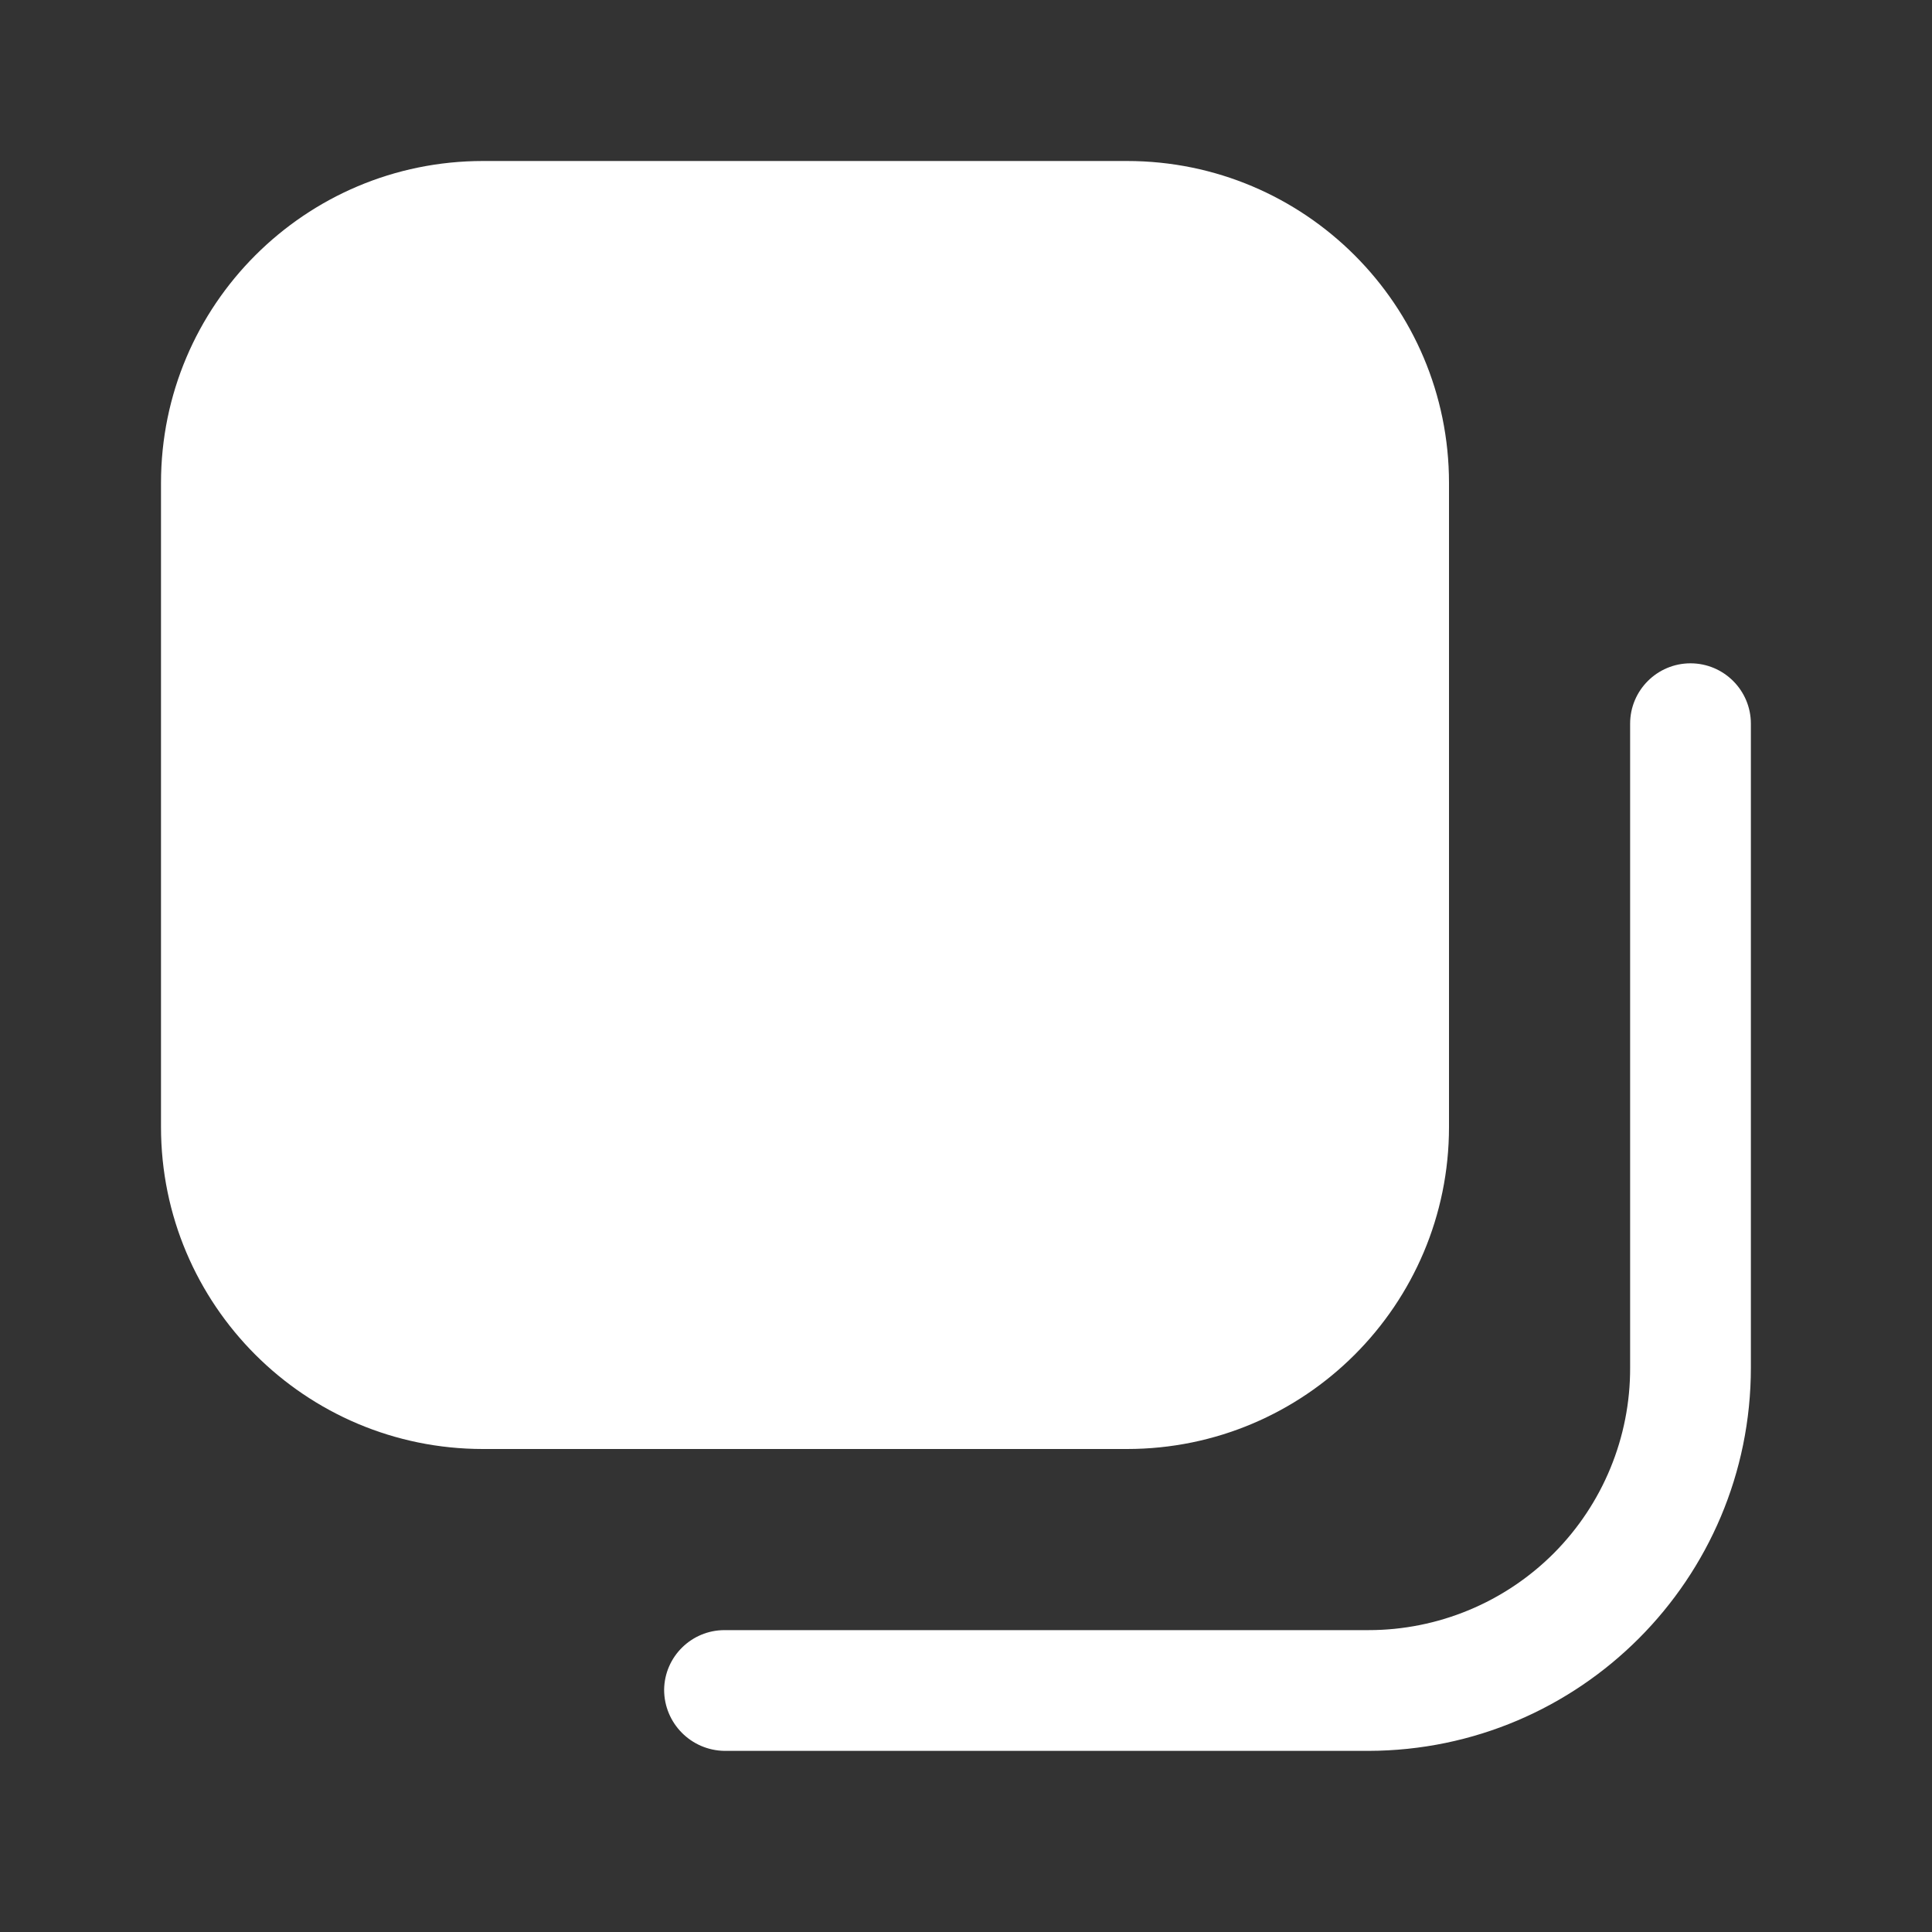 <svg width="24" height="24" viewBox="0 0 24 24" fill="none" xmlns="http://www.w3.org/2000/svg">
<rect x="0" y="0" width="24" height="24" fill="#333333" stroke="none"/>
<path d="M2 6C2 3.791 3.791 2 6 2H14C16.209 2 18 3.791 18 6V14C18 16.209 16.209 18 14 18H6C3.791 18 2 16.209 2 14V6Z" fill="white"/>
<path d="M17 21.75H9C8.584 21.744 8.25 21.406 8.25 20.99C8.255 20.58 8.59 20.25 9 20.25H17C17.864 20.25 18.692 19.906 19.302 19.295C19.911 18.683 20.253 17.854 20.25 16.99V8.99C20.25 8.576 20.586 8.24 21 8.24C21.414 8.24 21.75 8.576 21.75 8.99V16.99C21.75 19.615 19.625 21.744 17 21.75Z" fill="white"/>
</svg>
